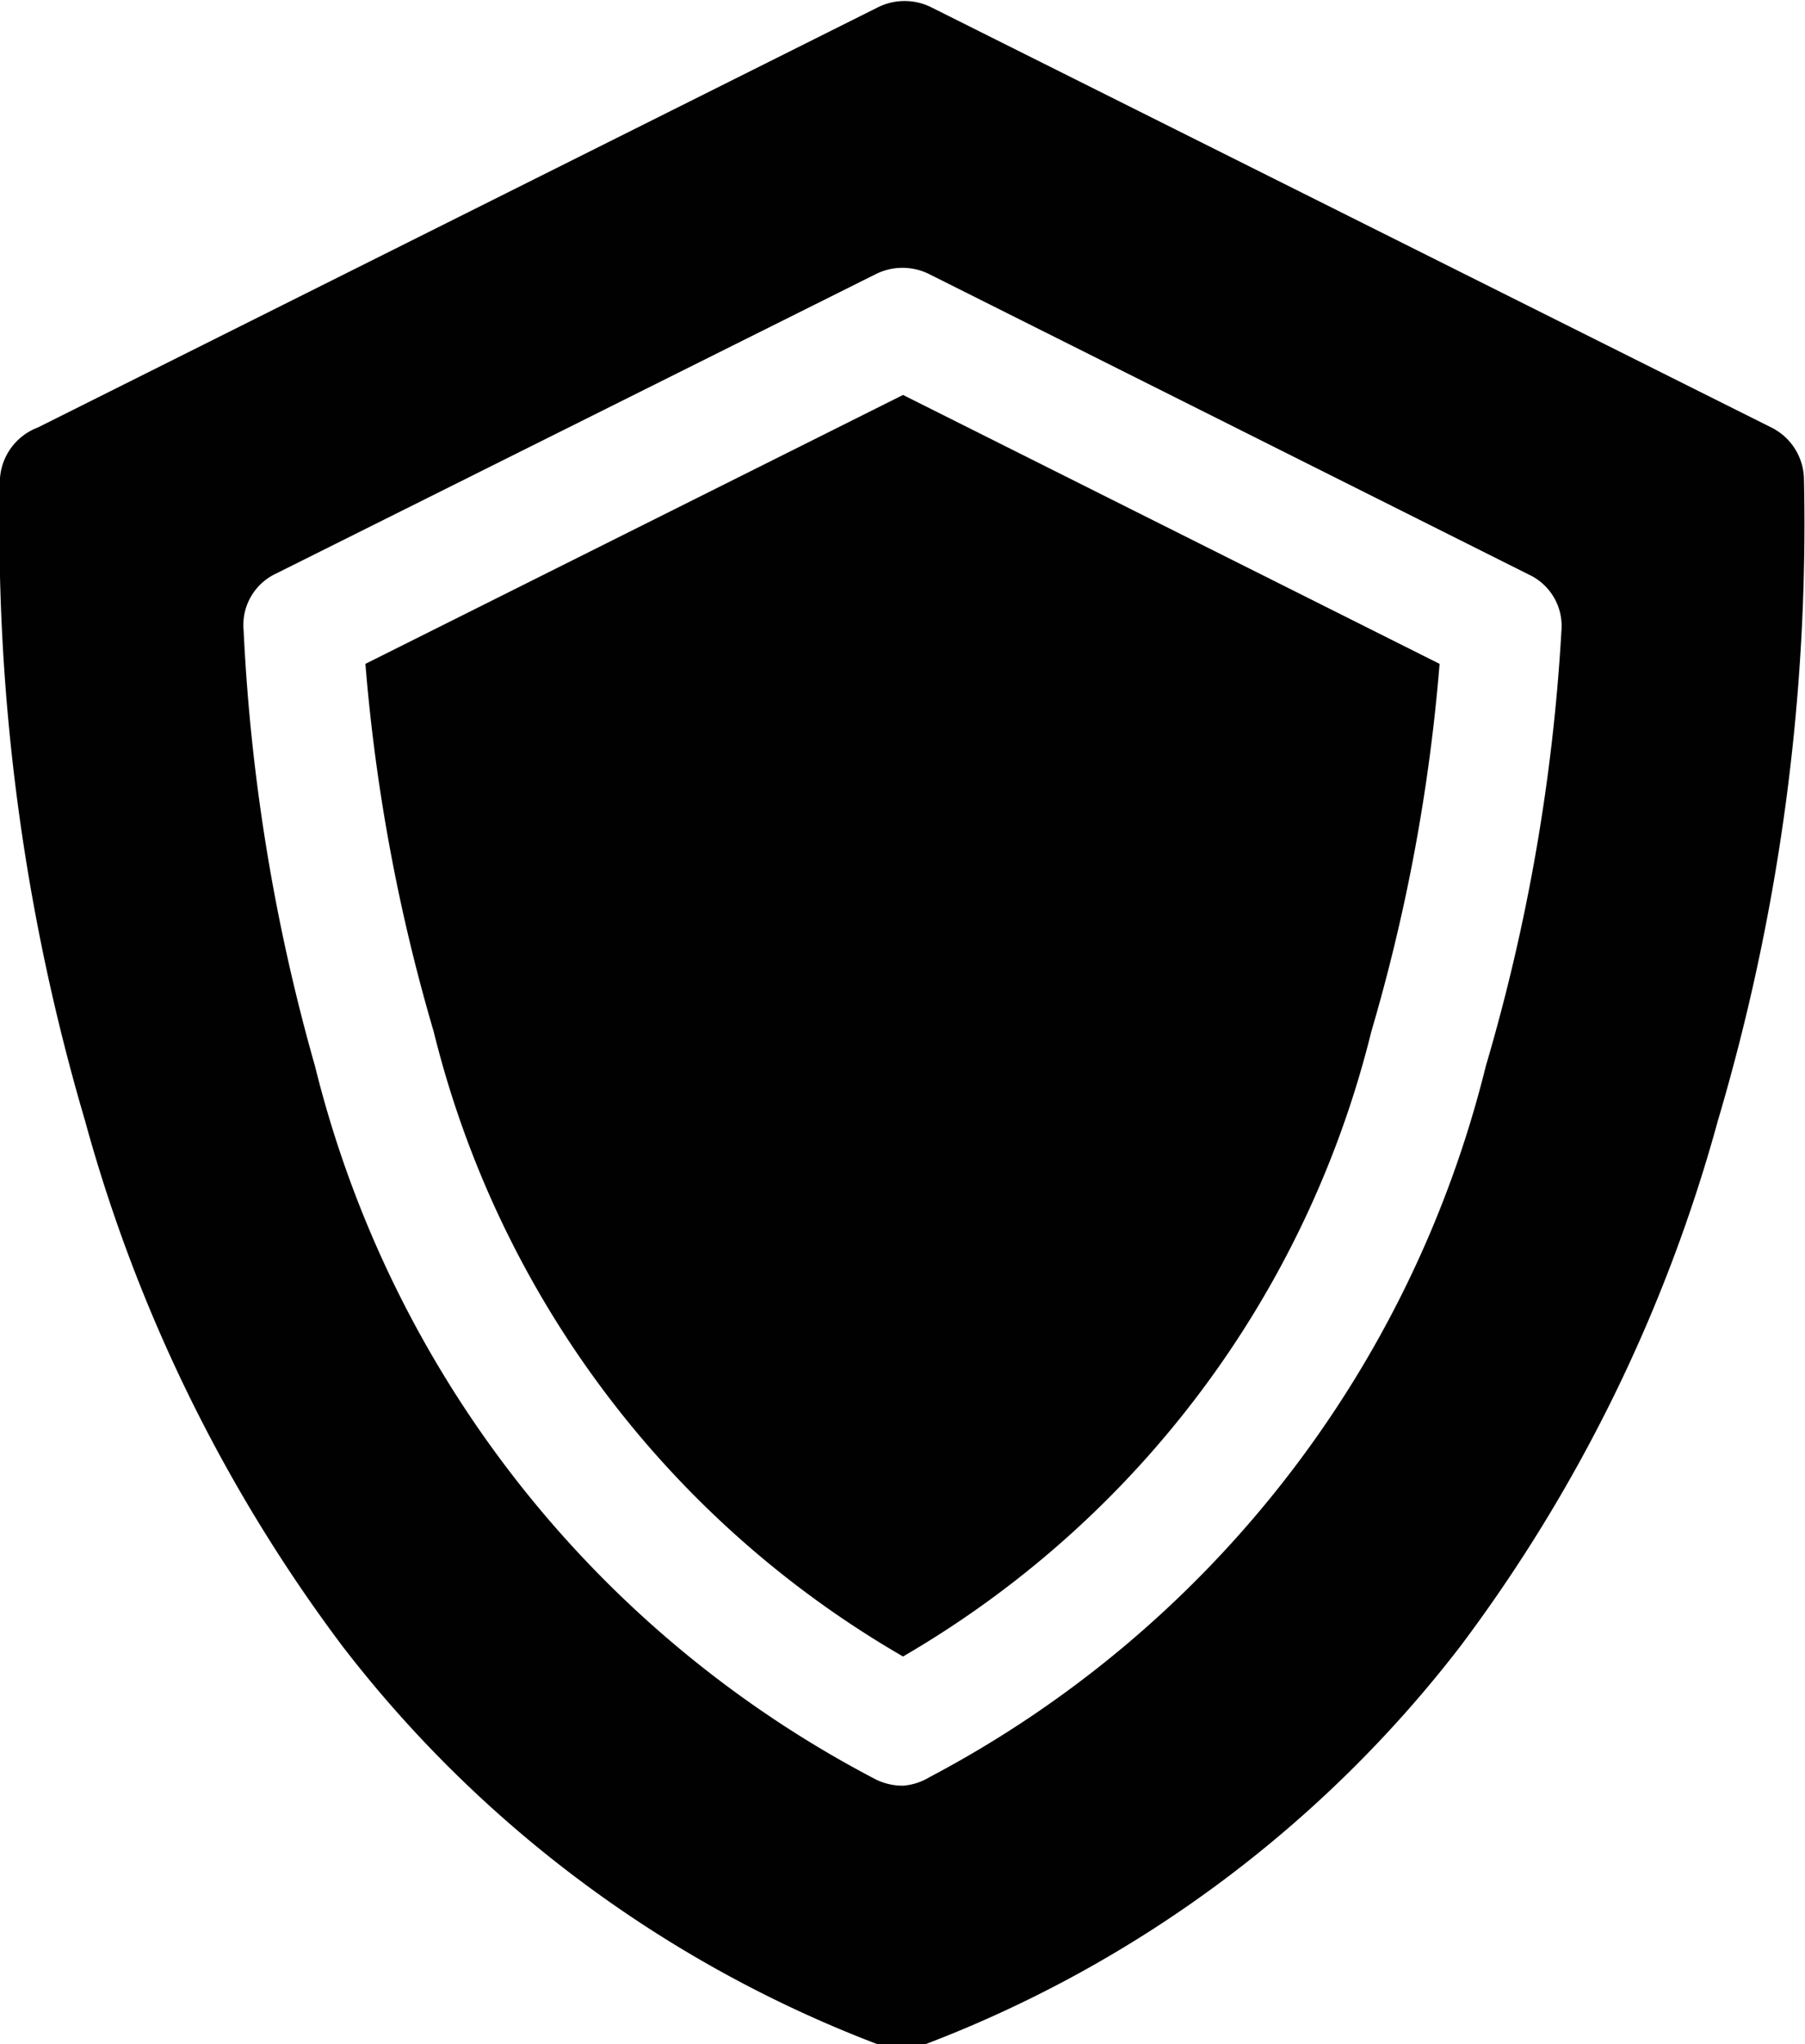 <svg xmlns="http://www.w3.org/2000/svg" viewBox="0 0 17.19 19.46"><defs><style>.cls-1{fill:#010101;}</style></defs><title>security-privacy</title><g id="Layer_2" data-name="Layer 2"><g id="FAN_Settings" data-name="FAN Settings"><path class="cls-1" d="M3.48,6.32a17.37,17.37,0,0,0,.65,3.5A9.5,9.5,0,0,0,8.6,15.77a9.52,9.52,0,0,0,4.46-5.95,17.37,17.37,0,0,0,.65-3.5L8.6,3.76Z"/><path class="cls-1" d="M17.18,4.55a.56.56,0,0,0-.31-.48l-8-4a.57.57,0,0,0-.51,0l-8,4A.56.56,0,0,0,0,4.55a20,20,0,0,0,.81,6.12,14.86,14.86,0,0,0,2.45,5,11.67,11.67,0,0,0,5.12,3.8.76.76,0,0,0,.21,0l.2,0a11.67,11.67,0,0,0,5.12-3.8,14.86,14.86,0,0,0,2.45-5A20,20,0,0,0,17.18,4.55ZM8.85,16.92A.57.57,0,0,1,8.6,17a.58.58,0,0,1-.26-.06A10.5,10.5,0,0,1,3,10.15,18.33,18.33,0,0,1,2.32,6a.54.54,0,0,1,.31-.54L8.34,2.61a.57.57,0,0,1,.51,0l5.71,2.86a.54.54,0,0,1,.31.54,18.33,18.33,0,0,1-.72,4.14,10.5,10.5,0,0,1-5.3,6.77Z"/></g></g></svg>